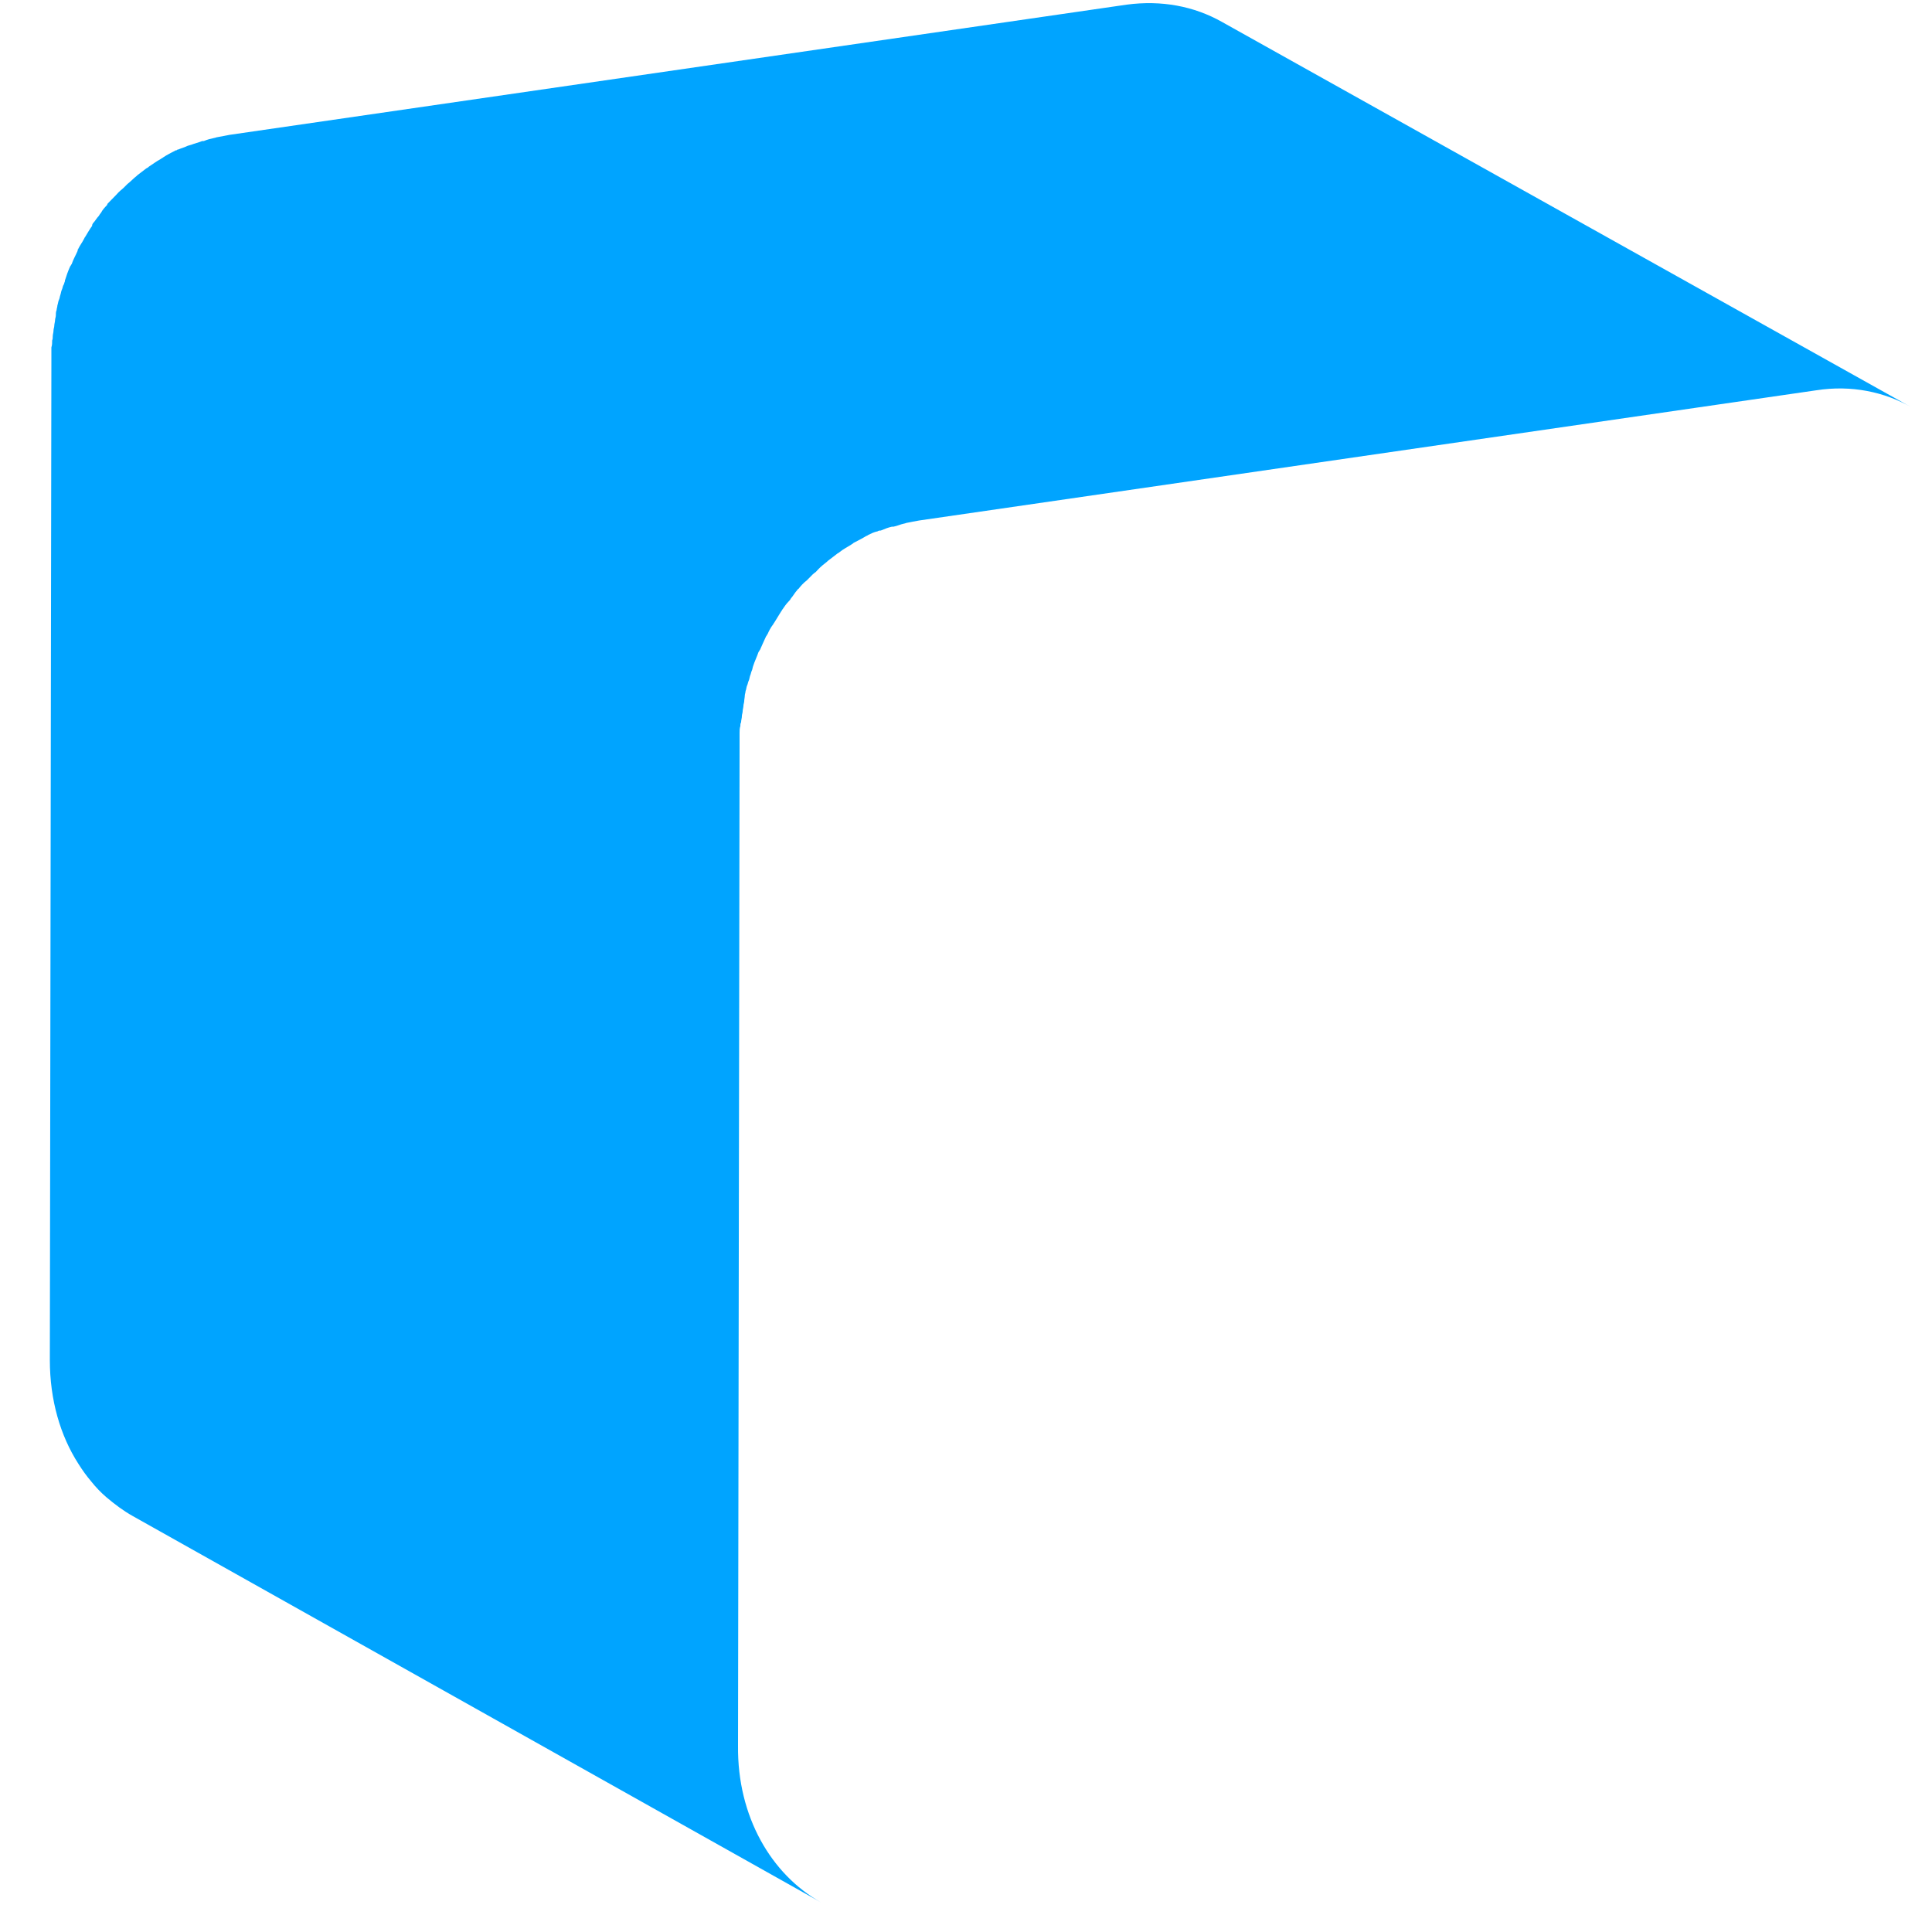 ﻿<?xml version="1.0" encoding="utf-8"?>
<svg version="1.1" xmlns:xlink="http://www.w3.org/1999/xlink" width="10px" height="10px" xmlns="http://www.w3.org/2000/svg">
  <g transform="matrix(1 0 0 1 -942 -46 )">
    <path d="M 9.895 2.109  L 6.324 0.113  C 6.18 0.032  6.012 0  5.832 0.024  L 1.188 0.698  C 1.168 0.702  1.145 0.706  1.125 0.71  C 1.121 0.71  1.113 0.714  1.109 0.714  C 1.09 0.718  1.074 0.722  1.055 0.73  L 1.047 0.73  C 1.027 0.738  1.008 0.742  0.988 0.75  C 0.984 0.75  0.977 0.754  0.973 0.754  C 0.957 0.762  0.941 0.766  0.922 0.774  C 0.918 0.774  0.918 0.774  0.914 0.778  L 0.91 0.778  C 0.887 0.79  0.863 0.802  0.844 0.815  C 0.84 0.819  0.836 0.819  0.832 0.823  C 0.809 0.835  0.789 0.851  0.77 0.863  L 0.766 0.867  C 0.762 0.867  0.762 0.871  0.758 0.871  L 0.711 0.907  L 0.707 0.911  C 0.691 0.923  0.676 0.94  0.66 0.952  L 0.656 0.956  L 0.648 0.964  C 0.637 0.976  0.625 0.984  0.613 0.996  L 0.602 1.008  L 0.559 1.052  C 0.555 1.056  0.555 1.056  0.555 1.06  C 0.543 1.073  0.531 1.085  0.523 1.101  C 0.52 1.105  0.516 1.109  0.512 1.117  C 0.5 1.129  0.492 1.145  0.48 1.157  C 0.48 1.161  0.477 1.161  0.477 1.165  L 0.477 1.169  C 0.465 1.185  0.453 1.206  0.441 1.226  C 0.437 1.23  0.437 1.234  0.434 1.238  C 0.426 1.254  0.414 1.27  0.406 1.286  C 0.406 1.29  0.402 1.29  0.402 1.294  L 0.402 1.298  C 0.391 1.323  0.379 1.343  0.371 1.367  C 0.367 1.371  0.367 1.375  0.363 1.379  C 0.352 1.403  0.344 1.427  0.336 1.452  L 0.336 1.456  C 0.332 1.464  0.332 1.472  0.328 1.476  C 0.324 1.484  0.324 1.492  0.32 1.5  C 0.316 1.508  0.316 1.516  0.312 1.528  C 0.309 1.536  0.309 1.544  0.305 1.552  C 0.301 1.56  0.301 1.569  0.297 1.581  C 0.297 1.589  0.293 1.597  0.293 1.605  C 0.289 1.613  0.289 1.625  0.289 1.633  C 0.289 1.641  0.285 1.649  0.285 1.657  C 0.285 1.665  0.281 1.677  0.281 1.685  C 0.281 1.694  0.277 1.702  0.277 1.71  C 0.277 1.722  0.273 1.73  0.273 1.742  C 0.273 1.75  0.273 1.754  0.27 1.762  C 0.27 1.774  0.27 1.786  0.266 1.798  L 0.266 1.867  L 0.258 7.04  C 0.258 7.246  0.312 7.431  0.406 7.577  C 0.426 7.609  0.449 7.641  0.473 7.669  C 0.496 7.698  0.523 7.726  0.551 7.75  C 0.594 7.786  0.637 7.819  0.687 7.847  L 4.25 9.847  C 3.992 9.702  3.816 9.403  3.82 9.036  L 3.828 3.863  L 3.828 3.81  L 3.828 3.794  C 3.828 3.782  3.828 3.77  3.832 3.758  C 3.832 3.75  3.832 3.746  3.836 3.738  C 3.836 3.726  3.84 3.718  3.84 3.706  C 3.84 3.698  3.844 3.69  3.844 3.681  C 3.844 3.673  3.848 3.661  3.848 3.653  C 3.848 3.645  3.852 3.637  3.852 3.629  C 3.852 3.621  3.855 3.609  3.855 3.601  C 3.855 3.593  3.859 3.585  3.859 3.577  C 3.863 3.569  3.863 3.556  3.867 3.548  C 3.871 3.54  3.871 3.532  3.875 3.524  C 3.879 3.516  3.879 3.508  3.883 3.496  C 3.887 3.488  3.887 3.48  3.891 3.472  C 3.895 3.464  3.895 3.456  3.898 3.448  C 3.906 3.423  3.918 3.399  3.926 3.375  C 3.93 3.371  3.93 3.367  3.934 3.363  C 3.945 3.339  3.953 3.319  3.965 3.294  C 3.969 3.29  3.969 3.286  3.973 3.282  C 3.98 3.266  3.988 3.25  4 3.234  C 4.004 3.23  4.004 3.226  4.008 3.222  C 4.02 3.202  4.031 3.185  4.043 3.165  C 4.047 3.161  4.047 3.157  4.051 3.153  C 4.059 3.141  4.07 3.125  4.082 3.113  C 4.086 3.109  4.09 3.105  4.094 3.097  C 4.105 3.085  4.113 3.069  4.125 3.056  C 4.129 3.052  4.129 3.048  4.133 3.048  C 4.145 3.032  4.16 3.016  4.176 3.004  L 4.188 2.992  C 4.199 2.98  4.211 2.968  4.223 2.96  L 4.234 2.948  C 4.25 2.931  4.266 2.919  4.281 2.907  L 4.285 2.903  L 4.332 2.867  C 4.336 2.863  4.34 2.863  4.344 2.859  C 4.363 2.843  4.387 2.831  4.406 2.819  C 4.41 2.815  4.414 2.815  4.418 2.81  C 4.441 2.798  4.465 2.786  4.484 2.774  C 4.488 2.774  4.492 2.77  4.492 2.77  C 4.508 2.762  4.523 2.754  4.543 2.75  C 4.547 2.746  4.555 2.746  4.559 2.746  C 4.578 2.738  4.598 2.73  4.617 2.726  L 4.625 2.726  C 4.645 2.722  4.66 2.714  4.68 2.71  C 4.684 2.71  4.691 2.706  4.695 2.706  C 4.715 2.702  4.734 2.698  4.758 2.694  L 9.402 2.02  C 9.582 1.992  9.754 2.028  9.895 2.109  Z " fill-rule="nonzero" fill="#00a4ff" stroke="none" transform="matrix(1 0 0 1 942 46 )" />
  </g>
</svg>